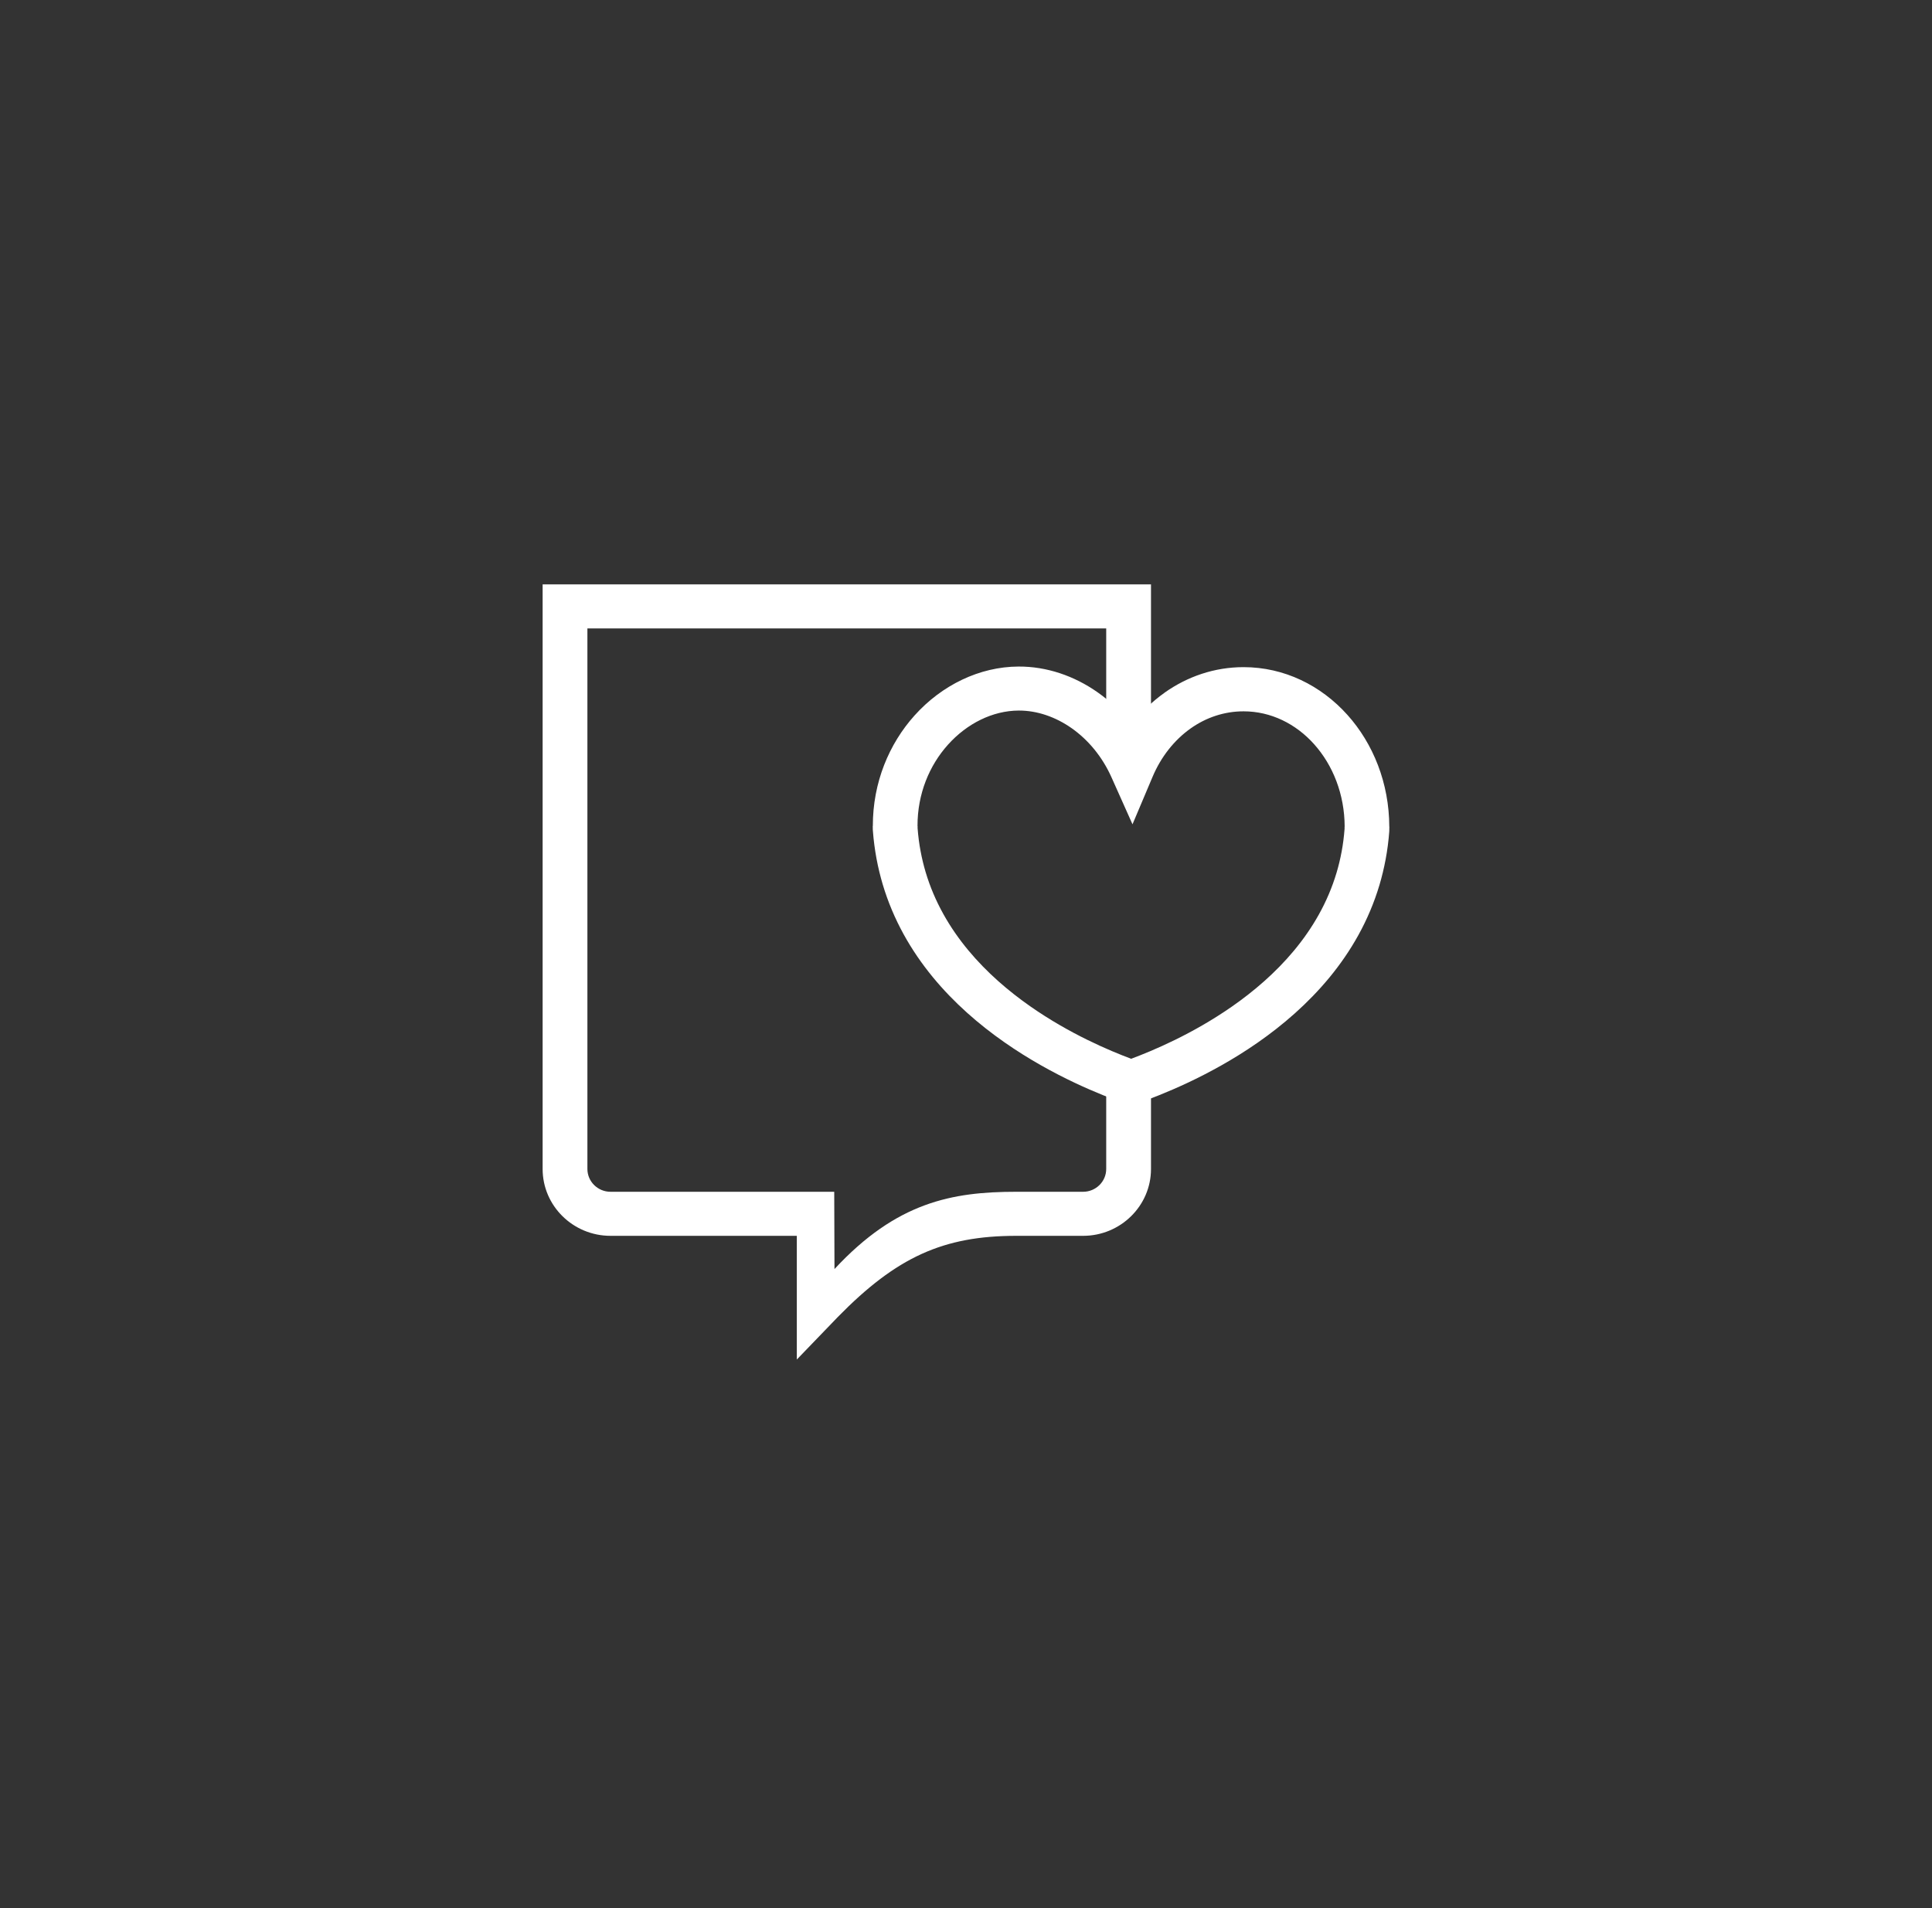 <svg width="162" height="160" viewBox="0 0 162 160" fill="none" xmlns="http://www.w3.org/2000/svg">
<rect x="0" y="0" width="162" height="160" fill="#333333" stroke="none"/>
<path d="M45.5 98.023C45.5 101.114 48.054 103.628 51.195 103.628H66.814V114L70.263 110.422C75.181 105.405 79.094 103.628 85.213 103.628H90.817C93.956 103.628 96.512 101.114 96.512 98.023V90.15C95.833 90.423 95.263 90.632 94.839 90.783C94.332 90.601 93.615 90.336 92.757 89.977V98.023C92.757 99.077 91.887 99.934 90.817 99.934H85.213C79.823 99.934 75.171 100.811 69.972 106.414L69.951 99.934H51.195C50.125 99.934 49.254 99.077 49.254 98.023V52.694H92.757V61.182C93.624 62.122 94.36 63.226 94.91 64.457C95.328 63.467 95.87 62.553 96.512 61.741V49H45.5V98.023Z" fill="white"/>
<path d="M116.498 69.354C116.498 69.309 116.496 69.294 116.495 69.354H116.498ZM112.747 69.354V69.387V69.354ZM112.746 69.428V69.417L112.747 69.355V69.429L112.746 69.428ZM73.186 69.486C73.183 69.265 73.181 69.405 73.18 69.49H73.186V69.486ZM76.932 69.478V69.444V69.441V69.477V69.478ZM97.647 58.085C99.564 56.727 101.836 55.942 104.273 55.942C107.683 55.942 110.761 57.471 112.982 59.945C115.144 62.354 116.484 65.669 116.493 69.322H116.495V69.355H116.498V69.322H116.501V69.355C116.501 69.757 116.501 69.495 116.498 69.355H116.494C116.494 69.381 116.494 69.415 116.494 69.459V69.564V69.571V69.621C116.494 69.645 116.493 69.669 116.49 69.693H116.493C116.434 70.507 116.329 71.3 116.185 72.069C116.045 72.815 115.871 73.525 115.673 74.195C113.884 80.213 109.667 84.496 105.454 87.43C101.347 90.29 97.221 91.865 95.474 92.486L94.837 92.713L94.204 92.486C92.451 91.859 88.335 90.276 84.214 87.393C80.005 84.45 75.799 80.159 74.01 74.137C73.812 73.466 73.638 72.757 73.498 72.011C73.359 71.257 73.253 70.481 73.194 69.683C73.186 69.613 73.183 69.568 73.183 69.531C73.183 69.57 73.181 69.543 73.181 69.299V69.265H73.188C73.181 65.604 74.559 62.366 76.682 59.999C78.967 57.452 82.131 55.906 85.401 55.892C87.762 55.881 90.066 56.667 92.038 58.054C93.094 58.797 94.057 59.714 94.884 60.771C95.676 59.731 96.608 58.825 97.65 58.086L97.647 58.085ZM104.273 59.647C102.64 59.647 101.118 60.173 99.836 61.081C98.467 62.052 97.354 63.457 96.646 65.134L94.961 69.12L93.195 65.17C92.428 63.457 91.253 62.043 89.862 61.063C88.51 60.114 86.965 59.576 85.415 59.582C83.232 59.592 81.08 60.669 79.487 62.445C77.935 64.175 76.926 66.555 76.934 69.265H76.941V69.446C76.993 70.13 77.076 70.762 77.187 71.346C77.302 71.972 77.447 72.56 77.61 73.111C79.109 78.162 82.741 81.833 86.389 84.384C89.695 86.697 93.018 88.094 94.849 88.781C96.668 88.102 99.979 86.715 103.296 84.405C106.943 81.866 110.576 78.206 112.075 73.168C112.239 72.616 112.383 72.028 112.499 71.402C112.608 70.82 112.691 70.186 112.744 69.501C112.744 69.464 112.744 69.416 112.744 69.355V69.322H112.751C112.744 66.603 111.763 64.154 110.18 62.392C108.658 60.696 106.57 59.647 104.276 59.647H104.273Z" fill="white"/>
</svg>
